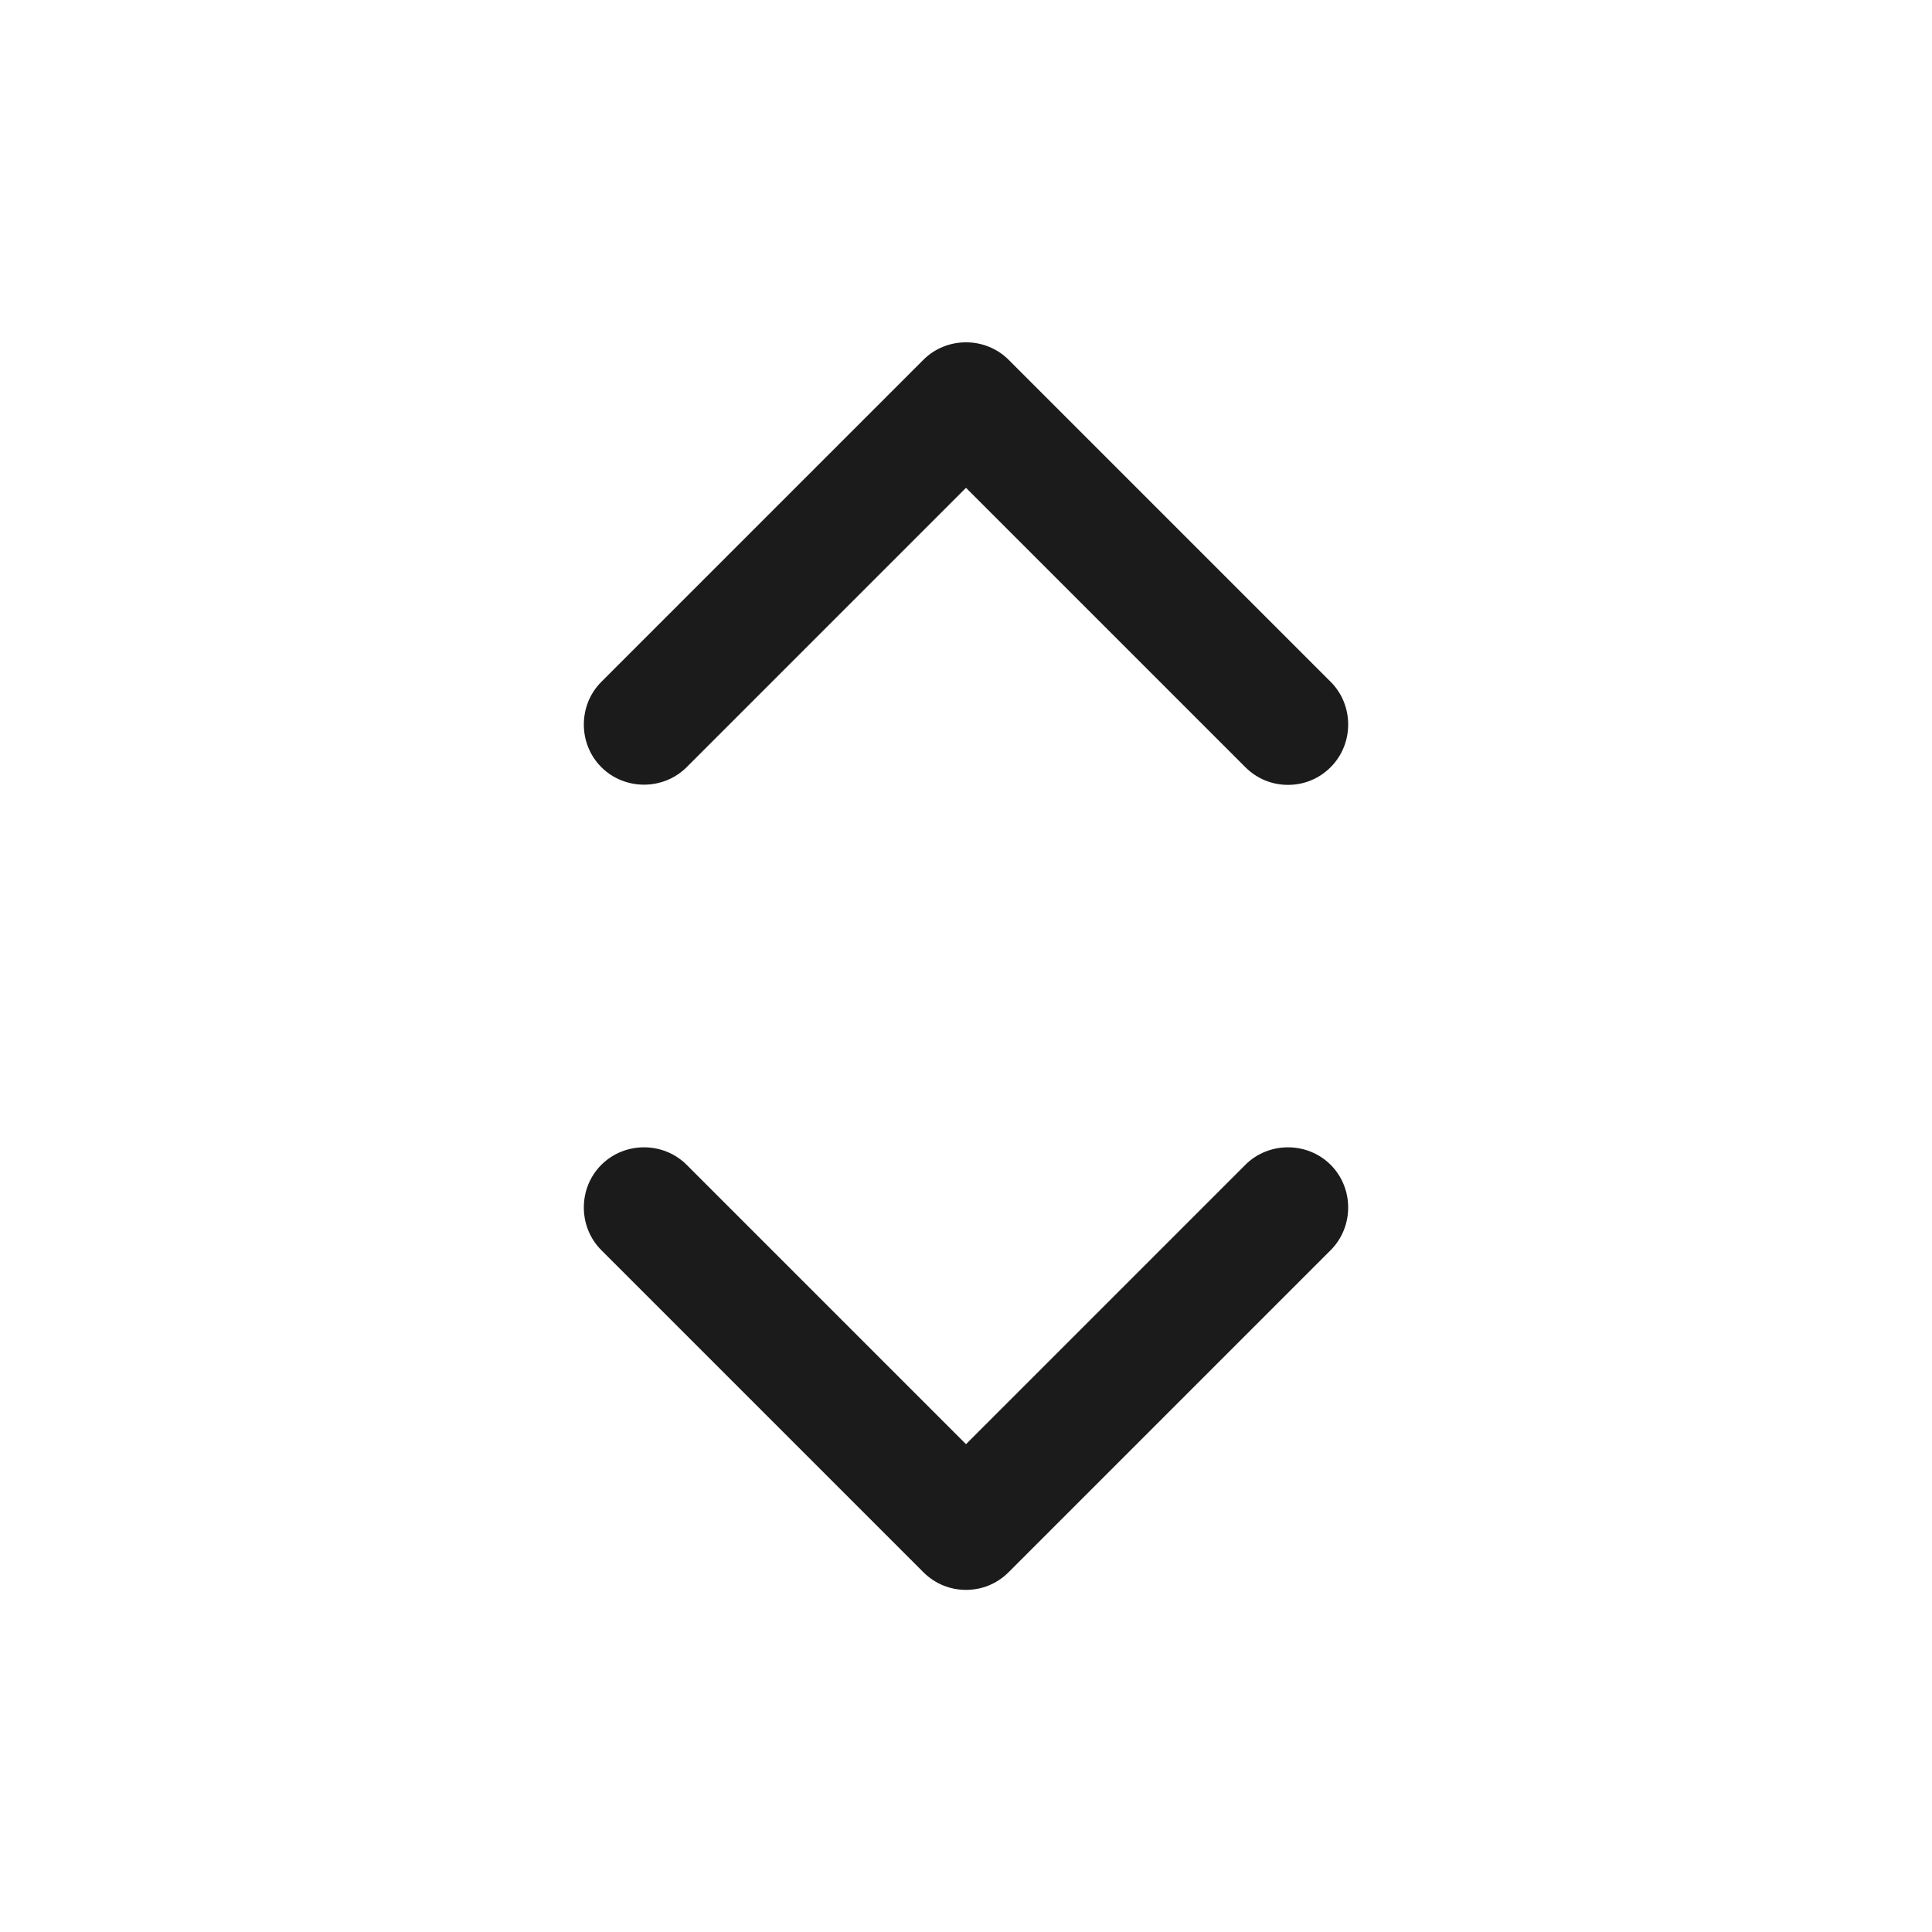 <svg xmlns="http://www.w3.org/2000/svg" id="Outlines" viewBox="0 0 24 24"><defs><style>.cls-1{fill:#1b1b1b;stroke-width:0}</style></defs><g id="selector"><path d="m16,9.75c-.19,0-.38-.07-.53-.22l-3.47-3.47-3.47,3.47c-.29.29-.77.29-1.06,0s-.29-.77,0-1.06l4-4c.29-.29.77-.29,1.06,0l4,4c.29.29.29.77,0,1.06-.15.15-.34.22-.53.22Z" class="cls-1"/><path d="m12,19.75c-.19,0-.38-.07-.53-.22l-4-4c-.29-.29-.29-.77,0-1.06s.77-.29,1.06,0l3.47,3.47,3.47-3.47c.29-.29.77-.29,1.06,0s.29.77,0,1.06l-4,4c-.15.15-.34.22-.53.22Z" class="cls-1"/></g></svg>